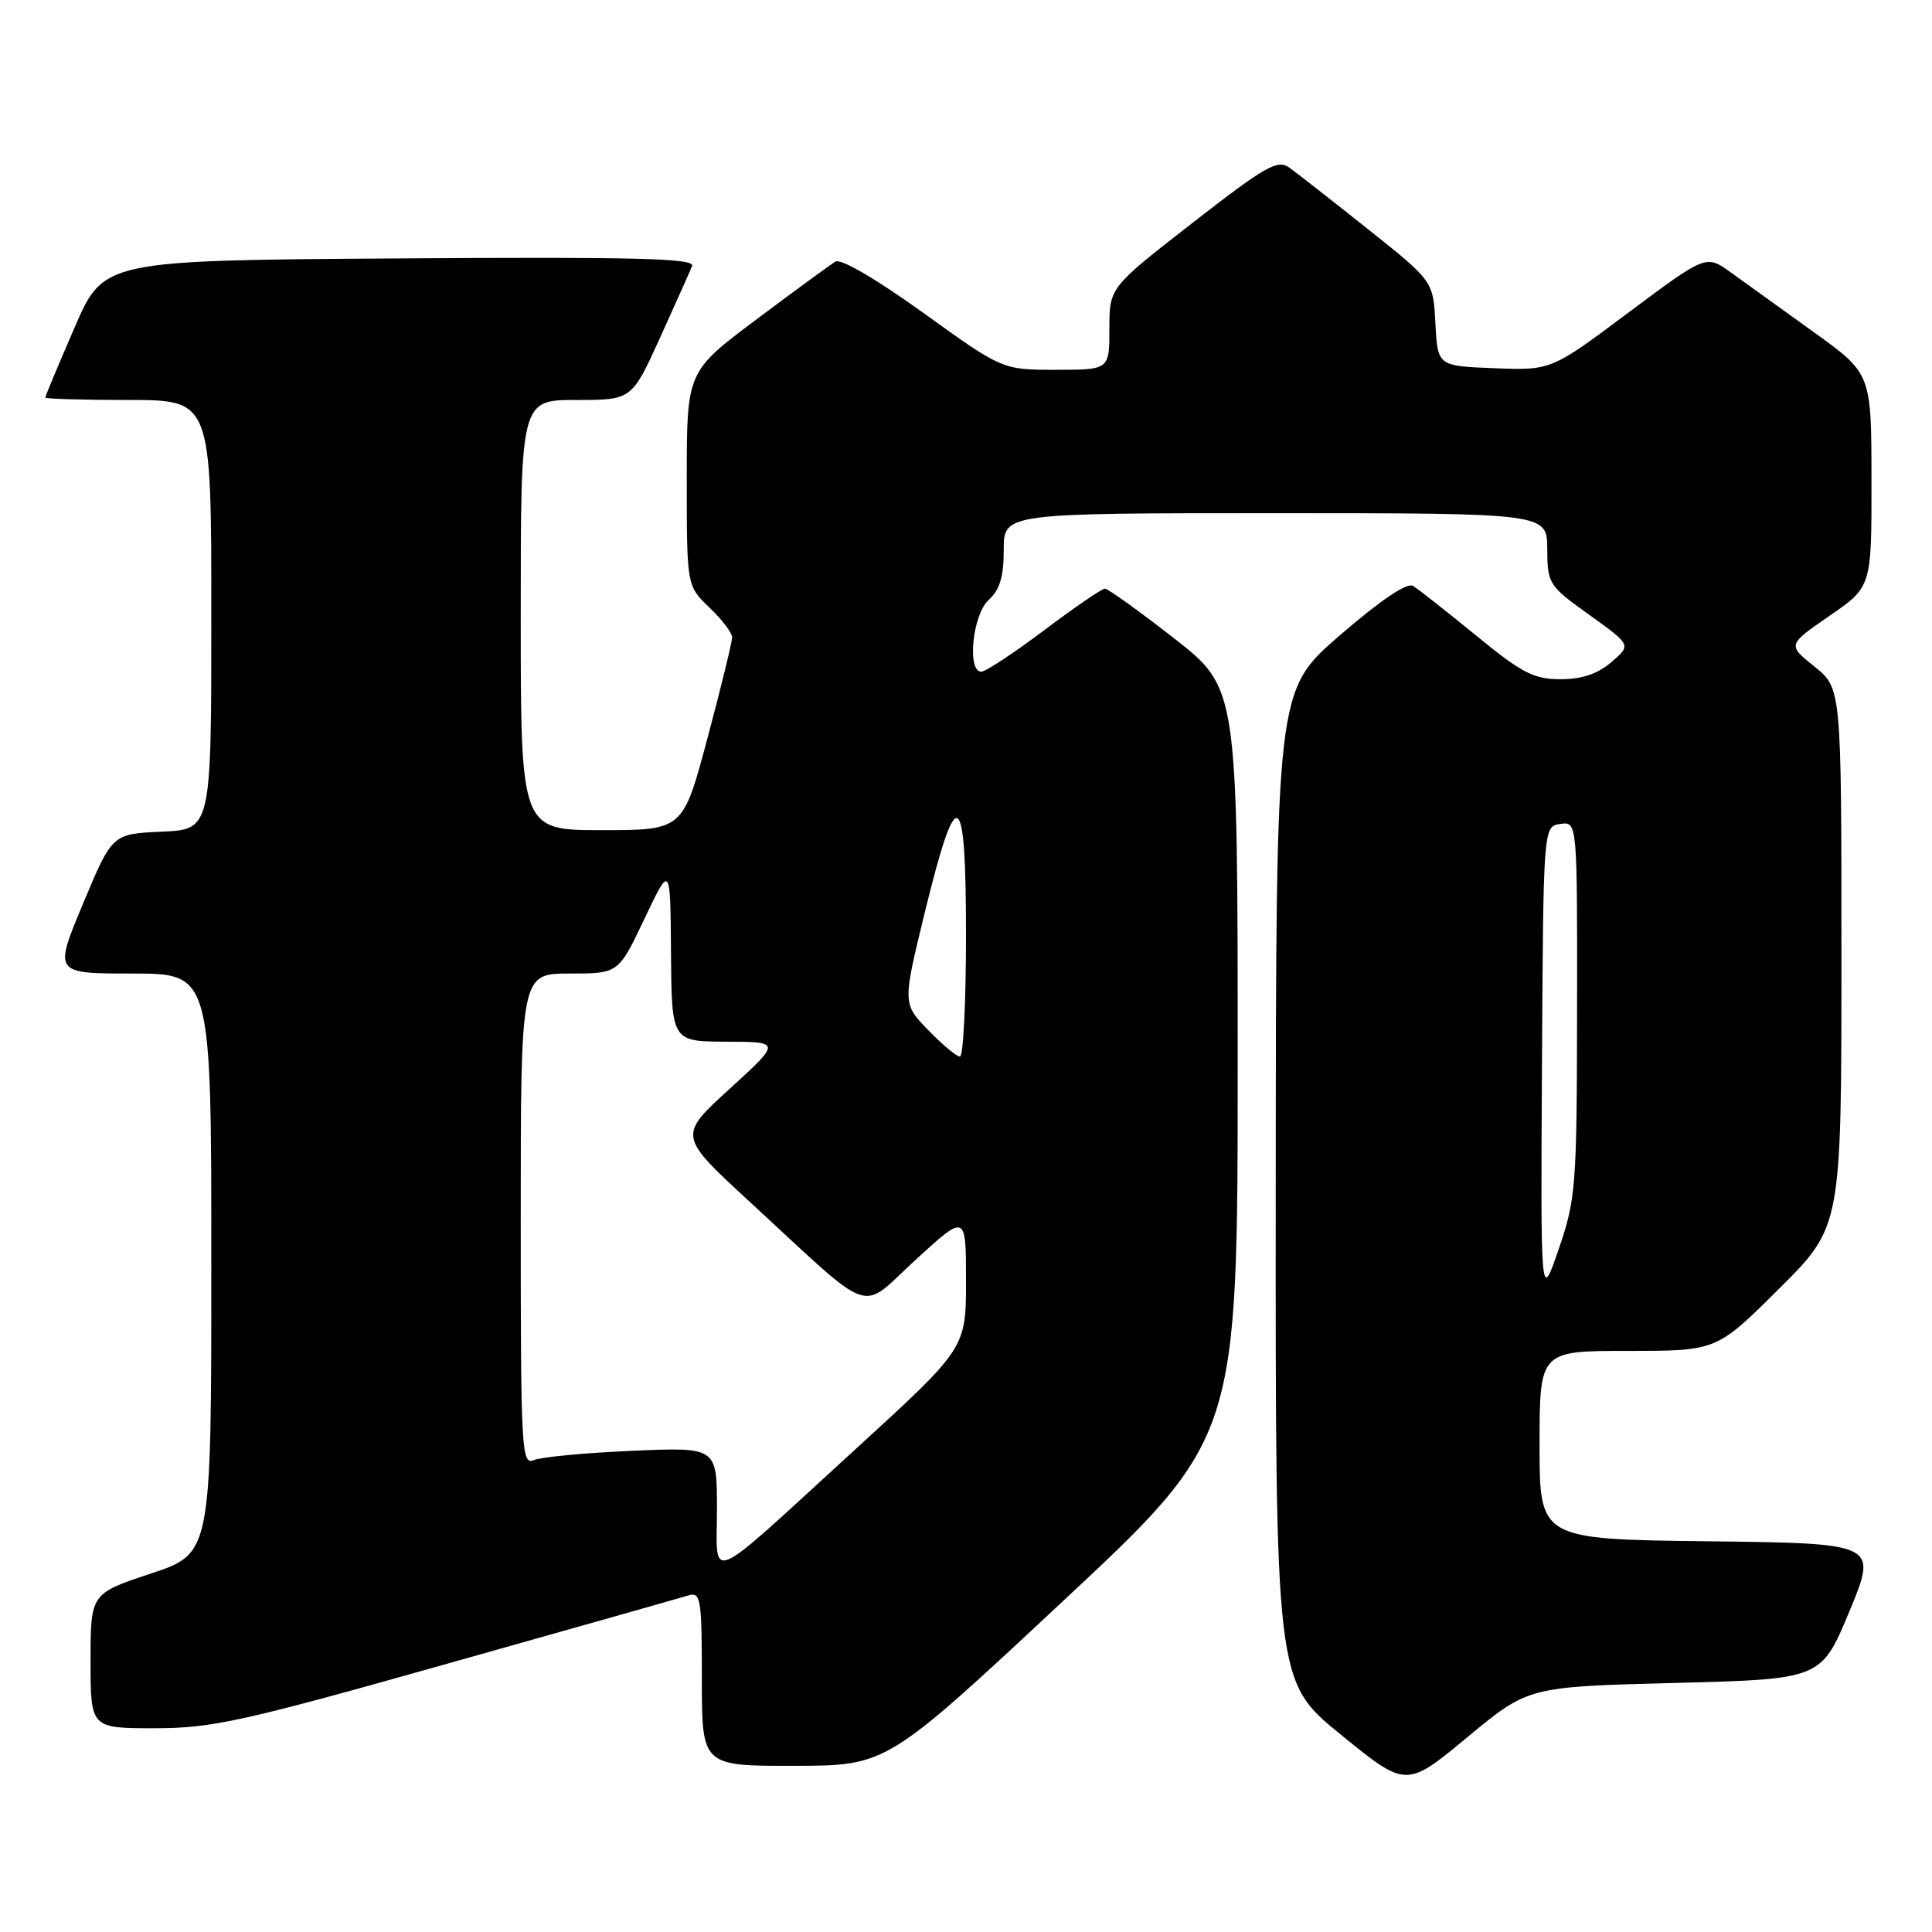 <?xml version="1.0" encoding="UTF-8" standalone="no"?>
<!DOCTYPE svg PUBLIC "-//W3C//DTD SVG 1.1//EN" "http://www.w3.org/Graphics/SVG/1.1/DTD/svg11.dtd" >
<svg xmlns="http://www.w3.org/2000/svg" xmlns:xlink="http://www.w3.org/1999/xlink" version="1.1" viewBox="0 0 256 256">
 <g >
 <path fill="currentColor"
d=" M 221.91 223.00 C 241.32 222.50 241.32 222.50 245.06 213.50 C 248.79 204.50 248.79 204.50 226.40 204.23 C 204.00 203.96 204.00 203.96 204.00 191.48 C 204.00 179.00 204.00 179.00 215.73 179.00 C 227.46 179.00 227.46 179.00 235.73 170.77 C 244.00 162.54 244.00 162.54 244.00 126.87 C 244.00 91.19 244.00 91.19 240.42 88.32 C 236.84 85.45 236.84 85.45 242.42 81.60 C 248.00 77.76 248.00 77.76 247.98 63.63 C 247.97 49.50 247.97 49.50 240.32 44.00 C 236.12 40.98 231.19 37.43 229.37 36.12 C 226.07 33.73 226.07 33.73 215.80 41.40 C 205.54 49.08 205.54 49.08 198.02 48.79 C 190.50 48.50 190.50 48.50 190.20 42.87 C 189.91 37.25 189.91 37.25 181.27 30.37 C 176.52 26.59 171.83 22.92 170.85 22.22 C 169.29 21.09 167.72 21.98 158.03 29.52 C 147.00 38.10 147.00 38.10 147.00 43.55 C 147.00 49.00 147.00 49.00 139.91 49.00 C 132.82 49.00 132.82 49.00 122.36 41.47 C 116.17 37.01 111.42 34.23 110.70 34.66 C 110.04 35.06 105.34 38.50 100.25 42.31 C 91.00 49.24 91.00 49.24 91.00 63.43 C 91.00 77.63 91.00 77.63 94.00 80.50 C 95.65 82.08 97.01 83.85 97.01 84.44 C 97.02 85.02 95.56 91.01 93.76 97.75 C 90.50 110.00 90.50 110.00 79.75 110.00 C 69.00 110.00 69.00 110.00 69.00 81.50 C 69.00 53.00 69.00 53.00 76.36 53.00 C 83.71 53.00 83.71 53.00 87.46 44.75 C 89.52 40.21 91.43 35.93 91.71 35.24 C 92.12 34.23 84.25 34.03 52.98 34.24 C 13.73 34.50 13.73 34.50 9.87 43.43 C 7.74 48.34 6.00 52.50 6.00 52.68 C 6.00 52.85 10.95 53.00 17.00 53.00 C 28.00 53.00 28.00 53.00 28.00 81.45 C 28.00 109.91 28.00 109.91 21.43 110.20 C 14.86 110.50 14.86 110.50 11.00 119.75 C 7.13 129.00 7.13 129.00 17.56 129.00 C 28.00 129.00 28.00 129.00 28.00 167.42 C 28.00 205.84 28.00 205.84 20.00 208.50 C 12.00 211.16 12.00 211.16 12.00 220.08 C 12.00 229.00 12.00 229.00 20.48 229.00 C 28.09 229.00 32.05 228.13 59.23 220.46 C 75.88 215.77 90.29 211.69 91.25 211.39 C 92.85 210.91 93.00 211.88 93.00 222.43 C 93.00 234.00 93.00 234.00 105.25 233.98 C 117.50 233.96 117.50 233.96 140.75 212.25 C 164.00 190.55 164.00 190.55 164.00 140.86 C 164.00 91.17 164.00 91.17 155.57 84.58 C 150.93 80.96 146.81 78.00 146.41 78.00 C 146.01 78.00 142.39 80.47 138.37 83.50 C 134.35 86.52 130.60 89.00 130.03 89.00 C 128.10 89.00 128.87 81.43 131.00 79.50 C 132.48 78.16 133.00 76.42 133.00 72.85 C 133.00 68.00 133.00 68.00 169.00 68.00 C 205.00 68.00 205.00 68.00 205.02 72.75 C 205.04 77.36 205.21 77.62 210.60 81.48 C 216.16 85.47 216.16 85.47 213.52 87.73 C 211.71 89.30 209.61 90.00 206.77 90.00 C 203.23 90.00 201.65 89.18 195.58 84.20 C 191.68 81.02 187.93 78.06 187.24 77.64 C 186.44 77.15 182.96 79.50 177.53 84.19 C 169.08 91.50 169.08 91.50 169.04 157.15 C 169.00 222.80 169.00 222.80 177.67 229.85 C 186.33 236.90 186.33 236.90 194.42 230.20 C 202.50 223.50 202.50 223.50 221.91 223.00 Z  M 95.00 199.93 C 95.00 191.75 95.00 191.75 83.75 192.24 C 77.56 192.51 71.71 193.06 70.75 193.47 C 69.10 194.17 69.00 192.28 69.00 161.61 C 69.00 129.00 69.00 129.00 75.48 129.00 C 81.95 129.00 81.95 129.00 85.39 121.75 C 88.83 114.50 88.83 114.50 88.91 126.25 C 89.00 138.00 89.00 138.00 96.25 138.03 C 103.50 138.05 103.50 138.05 96.68 144.28 C 89.85 150.50 89.85 150.50 99.36 159.26 C 116.18 174.76 113.72 173.90 121.37 166.89 C 128.00 160.82 128.00 160.82 128.00 169.73 C 128.00 178.64 128.00 178.64 113.31 192.07 C 93.12 210.53 95.00 209.73 95.00 199.93 Z  M 204.32 141.00 C 204.50 109.50 204.50 109.50 206.75 109.18 C 209.00 108.86 209.00 108.86 208.97 133.68 C 208.94 157.22 208.82 158.86 206.54 165.50 C 204.14 172.50 204.14 172.50 204.32 141.00 Z  M 122.99 136.49 C 119.59 132.98 119.59 132.98 122.56 120.82 C 126.81 103.45 128.00 104.13 128.00 123.92 C 128.00 132.76 127.64 140.00 127.20 140.00 C 126.75 140.00 124.86 138.42 122.99 136.49 Z "/>
</g>
</svg>